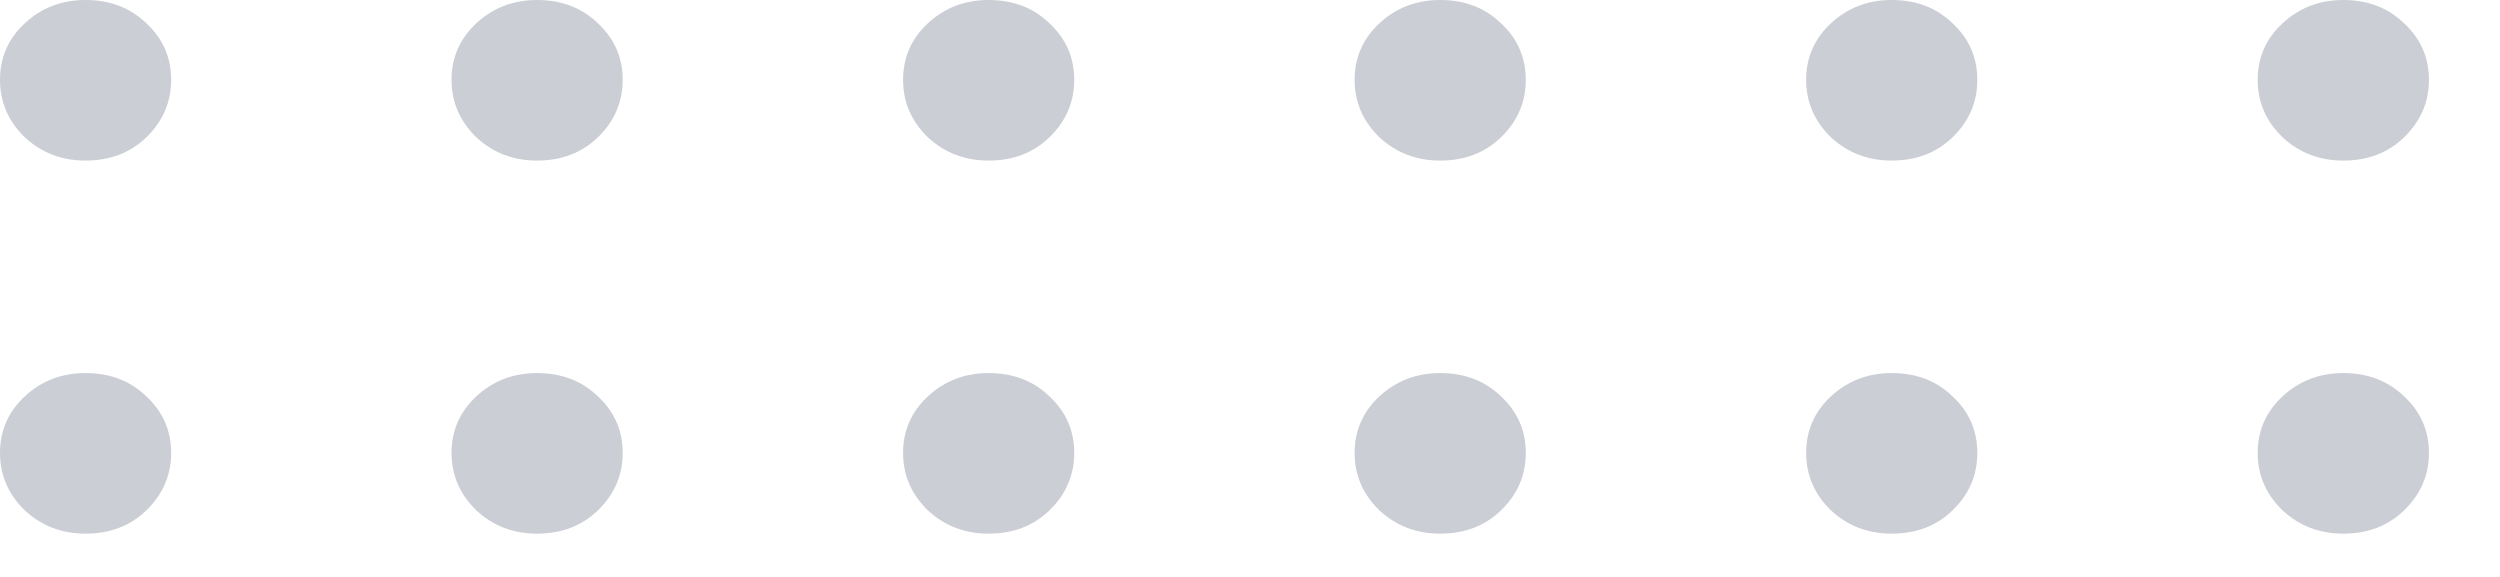 <svg width="26" height="6" viewBox="0 0 26 6" fill="none" xmlns="http://www.w3.org/2000/svg">
<g opacity="0.34">
<path d="M24.37 5.55C24.124 5.55 23.914 5.47 23.741 5.31C23.567 5.143 23.48 4.943 23.48 4.71C23.48 4.477 23.567 4.28 23.741 4.12C23.914 3.96 24.124 3.88 24.37 3.88C24.624 3.88 24.834 3.96 25 4.12C25.174 4.28 25.261 4.477 25.261 4.71C25.261 4.943 25.174 5.143 25 5.31C24.834 5.47 24.624 5.55 24.37 5.55ZM24.37 1.67C24.124 1.67 23.914 1.59 23.741 1.43C23.567 1.263 23.48 1.063 23.48 0.83C23.48 0.597 23.567 0.4 23.741 0.24C23.914 0.08 24.124 0 24.37 0C24.624 0 24.834 0.08 25 0.24C25.174 0.4 25.261 0.597 25.261 0.83C25.261 1.063 25.174 1.263 25 1.43C24.834 1.59 24.624 1.67 24.37 1.67Z" fill="#686F83"/>
<path d="M19.674 5.55C19.428 5.55 19.218 5.47 19.044 5.31C18.871 5.143 18.784 4.943 18.784 4.71C18.784 4.477 18.871 4.28 19.044 4.12C19.218 3.96 19.428 3.88 19.674 3.88C19.928 3.88 20.138 3.96 20.304 4.12C20.478 4.28 20.564 4.477 20.564 4.71C20.564 4.943 20.478 5.143 20.304 5.31C20.138 5.47 19.928 5.55 19.674 5.55ZM19.674 1.67C19.428 1.67 19.218 1.59 19.044 1.43C18.871 1.263 18.784 1.063 18.784 0.83C18.784 0.597 18.871 0.4 19.044 0.24C19.218 0.08 19.428 0 19.674 0C19.928 0 20.138 0.08 20.304 0.24C20.478 0.4 20.564 0.597 20.564 0.83C20.564 1.063 20.478 1.263 20.304 1.43C20.138 1.59 19.928 1.67 19.674 1.67Z" fill="#686F83"/>
<path d="M14.978 5.55C14.732 5.55 14.522 5.47 14.348 5.31C14.175 5.143 14.088 4.943 14.088 4.71C14.088 4.477 14.175 4.28 14.348 4.12C14.522 3.96 14.732 3.88 14.978 3.88C15.232 3.88 15.442 3.96 15.608 4.12C15.782 4.28 15.868 4.477 15.868 4.71C15.868 4.943 15.782 5.143 15.608 5.31C15.442 5.47 15.232 5.55 14.978 5.55ZM14.978 1.67C14.732 1.67 14.522 1.59 14.348 1.43C14.175 1.263 14.088 1.063 14.088 0.83C14.088 0.597 14.175 0.4 14.348 0.24C14.522 0.08 14.732 0 14.978 0C15.232 0 15.442 0.08 15.608 0.24C15.782 0.4 15.868 0.597 15.868 0.83C15.868 1.063 15.782 1.263 15.608 1.43C15.442 1.59 15.232 1.67 14.978 1.67Z" fill="#686F83"/>
<path d="M10.282 5.55C10.036 5.55 9.826 5.47 9.652 5.31C9.479 5.143 9.392 4.943 9.392 4.71C9.392 4.477 9.479 4.28 9.652 4.12C9.826 3.96 10.036 3.88 10.282 3.88C10.536 3.88 10.745 3.96 10.912 4.12C11.085 4.28 11.172 4.477 11.172 4.71C11.172 4.943 11.085 5.143 10.912 5.31C10.745 5.47 10.536 5.55 10.282 5.55ZM10.282 1.67C10.036 1.67 9.826 1.59 9.652 1.43C9.479 1.263 9.392 1.063 9.392 0.83C9.392 0.597 9.479 0.4 9.652 0.24C9.826 0.08 10.036 0 10.282 0C10.536 0 10.745 0.08 10.912 0.24C11.085 0.4 11.172 0.597 11.172 0.83C11.172 1.063 11.085 1.263 10.912 1.43C10.745 1.59 10.536 1.67 10.282 1.67Z" fill="#686F83"/>
<path d="M5.586 5.55C5.339 5.55 5.129 5.47 4.956 5.31C4.783 5.143 4.696 4.943 4.696 4.71C4.696 4.477 4.783 4.28 4.956 4.12C5.129 3.96 5.339 3.88 5.586 3.88C5.839 3.88 6.049 3.96 6.216 4.12C6.389 4.28 6.476 4.477 6.476 4.71C6.476 4.943 6.389 5.143 6.216 5.31C6.049 5.47 5.839 5.55 5.586 5.55ZM5.586 1.67C5.339 1.67 5.129 1.59 4.956 1.43C4.783 1.263 4.696 1.063 4.696 0.83C4.696 0.597 4.783 0.4 4.956 0.24C5.129 0.08 5.339 0 5.586 0C5.839 0 6.049 0.08 6.216 0.24C6.389 0.4 6.476 0.597 6.476 0.83C6.476 1.063 6.389 1.263 6.216 1.43C6.049 1.59 5.839 1.67 5.586 1.67Z" fill="#686F83"/>
<path d="M0.89 5.55C0.643 5.55 0.433 5.47 0.26 5.31C0.087 5.143 0 4.943 0 4.71C0 4.477 0.087 4.28 0.26 4.12C0.433 3.96 0.643 3.88 0.89 3.88C1.143 3.88 1.353 3.96 1.52 4.12C1.693 4.28 1.78 4.477 1.78 4.71C1.78 4.943 1.693 5.143 1.52 5.31C1.353 5.47 1.143 5.55 0.89 5.55ZM0.89 1.67C0.643 1.67 0.433 1.59 0.26 1.43C0.087 1.263 0 1.063 0 0.83C0 0.597 0.087 0.4 0.26 0.24C0.433 0.08 0.643 0 0.89 0C1.143 0 1.353 0.08 1.52 0.24C1.693 0.4 1.78 0.597 1.78 0.83C1.78 1.063 1.693 1.263 1.52 1.43C1.353 1.59 1.143 1.67 0.89 1.67Z" fill="#686F83"/>
</g>
</svg>
